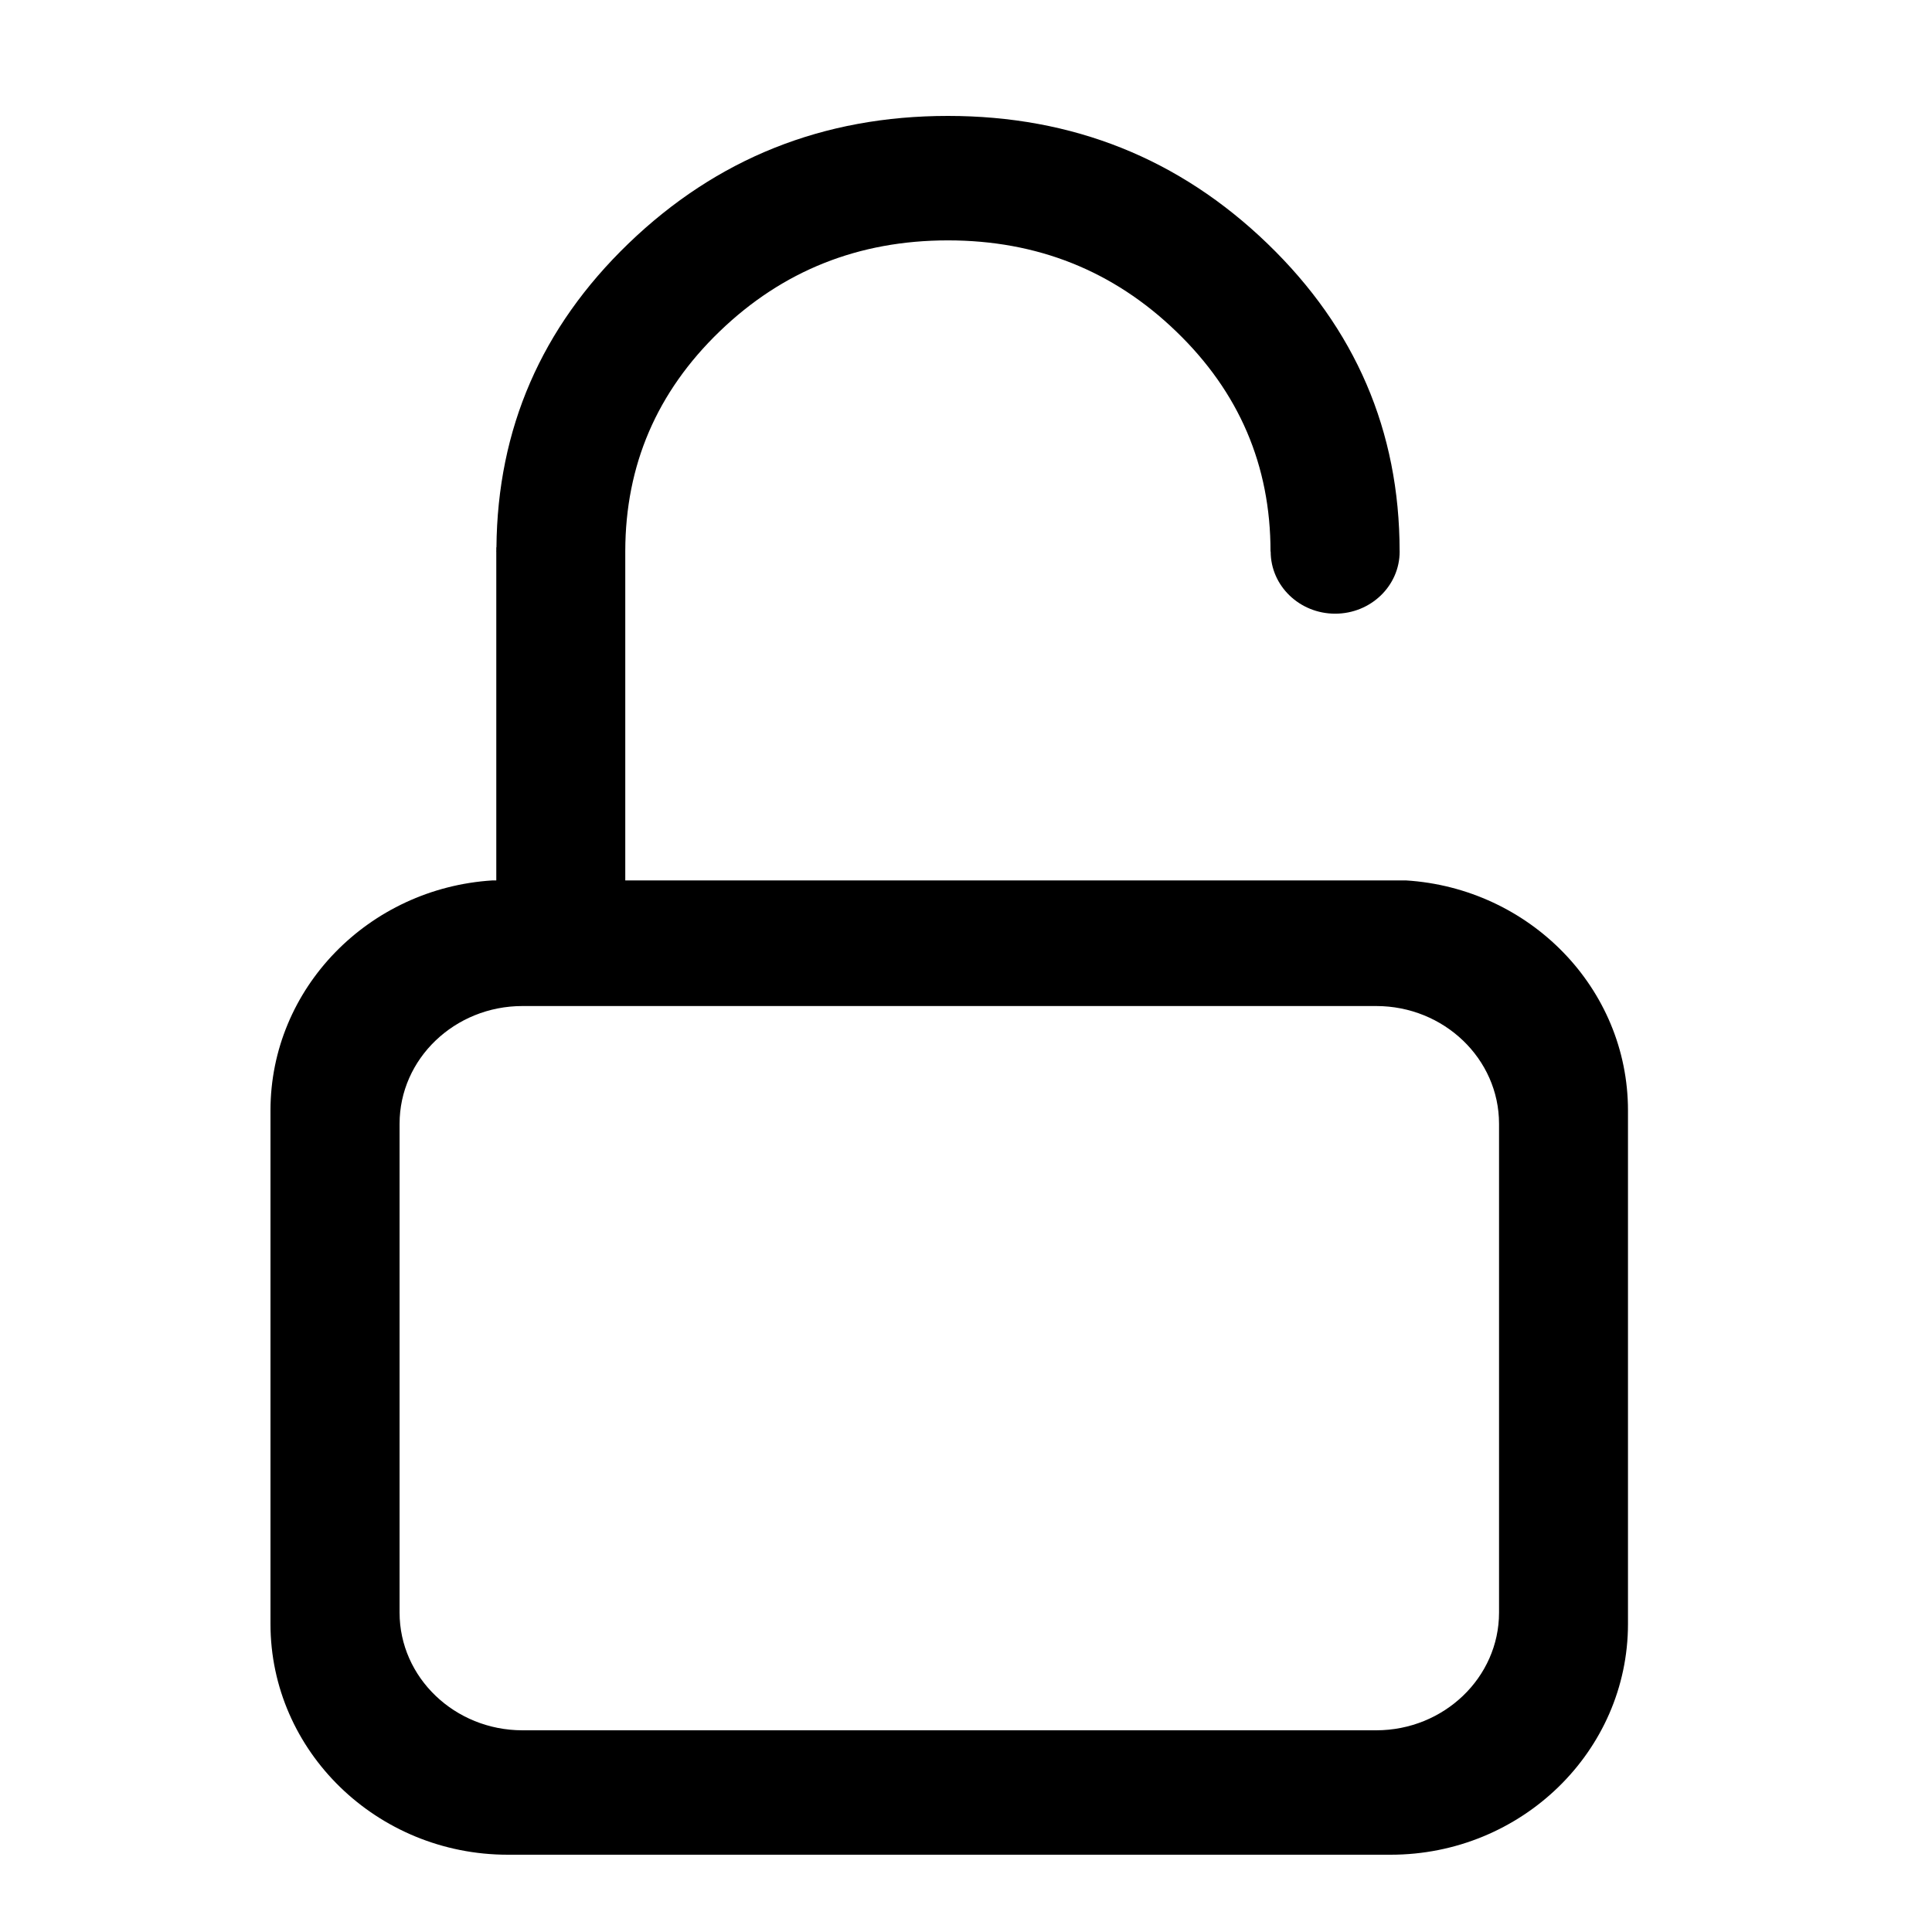 <svg xmlns="http://www.w3.org/2000/svg" width="50" height="50" viewBox="0 0 50 50">
  <path fill-rule="evenodd" d="M38.795,41.734 C38.795,43.413 37.369,44.78 35.615,44.78 L13.522,44.78 C11.767,44.78 10.341,43.413 10.341,41.734 L10.341,29.083 C10.341,27.402 11.767,26.036 13.522,26.036 L35.615,26.036 C37.369,26.036 38.795,27.402 38.795,29.083 L38.795,41.734 Z M36.385,22.785 L16.182,22.785 L16.182,14.26 C16.186,12.038 17,10.143 18.624,8.577 C20.253,7.006 22.221,6.221 24.532,6.221 C26.841,6.221 28.811,7.006 30.439,8.577 C32.069,10.147 32.881,12.046 32.881,14.274 L32.885,14.274 C32.885,15.162 33.632,15.882 34.554,15.882 C35.476,15.882 36.223,15.162 36.223,14.274 C36.223,14.269 36.222,14.265 36.222,14.26 C36.219,11.152 35.077,8.499 32.799,6.302 C30.516,4.102 27.76,3 24.532,3 C21.303,3 18.548,4.102 16.265,6.302 C14.01,8.476 12.874,11.098 12.848,14.165 L12.844,14.165 L12.844,14.248 C12.844,14.257 12.842,14.265 12.842,14.274 L12.844,14.274 L12.844,22.785 L12.747,22.785 C9.545,22.984 7,25.574 7,28.739 L7,42.026 C7,45.321 9.756,48 13.142,48 L35.99,48 C39.376,48 42.132,45.321 42.132,42.026 L42.132,28.739 C42.132,25.574 39.588,22.984 36.385,22.785 Z"/>
</svg>
